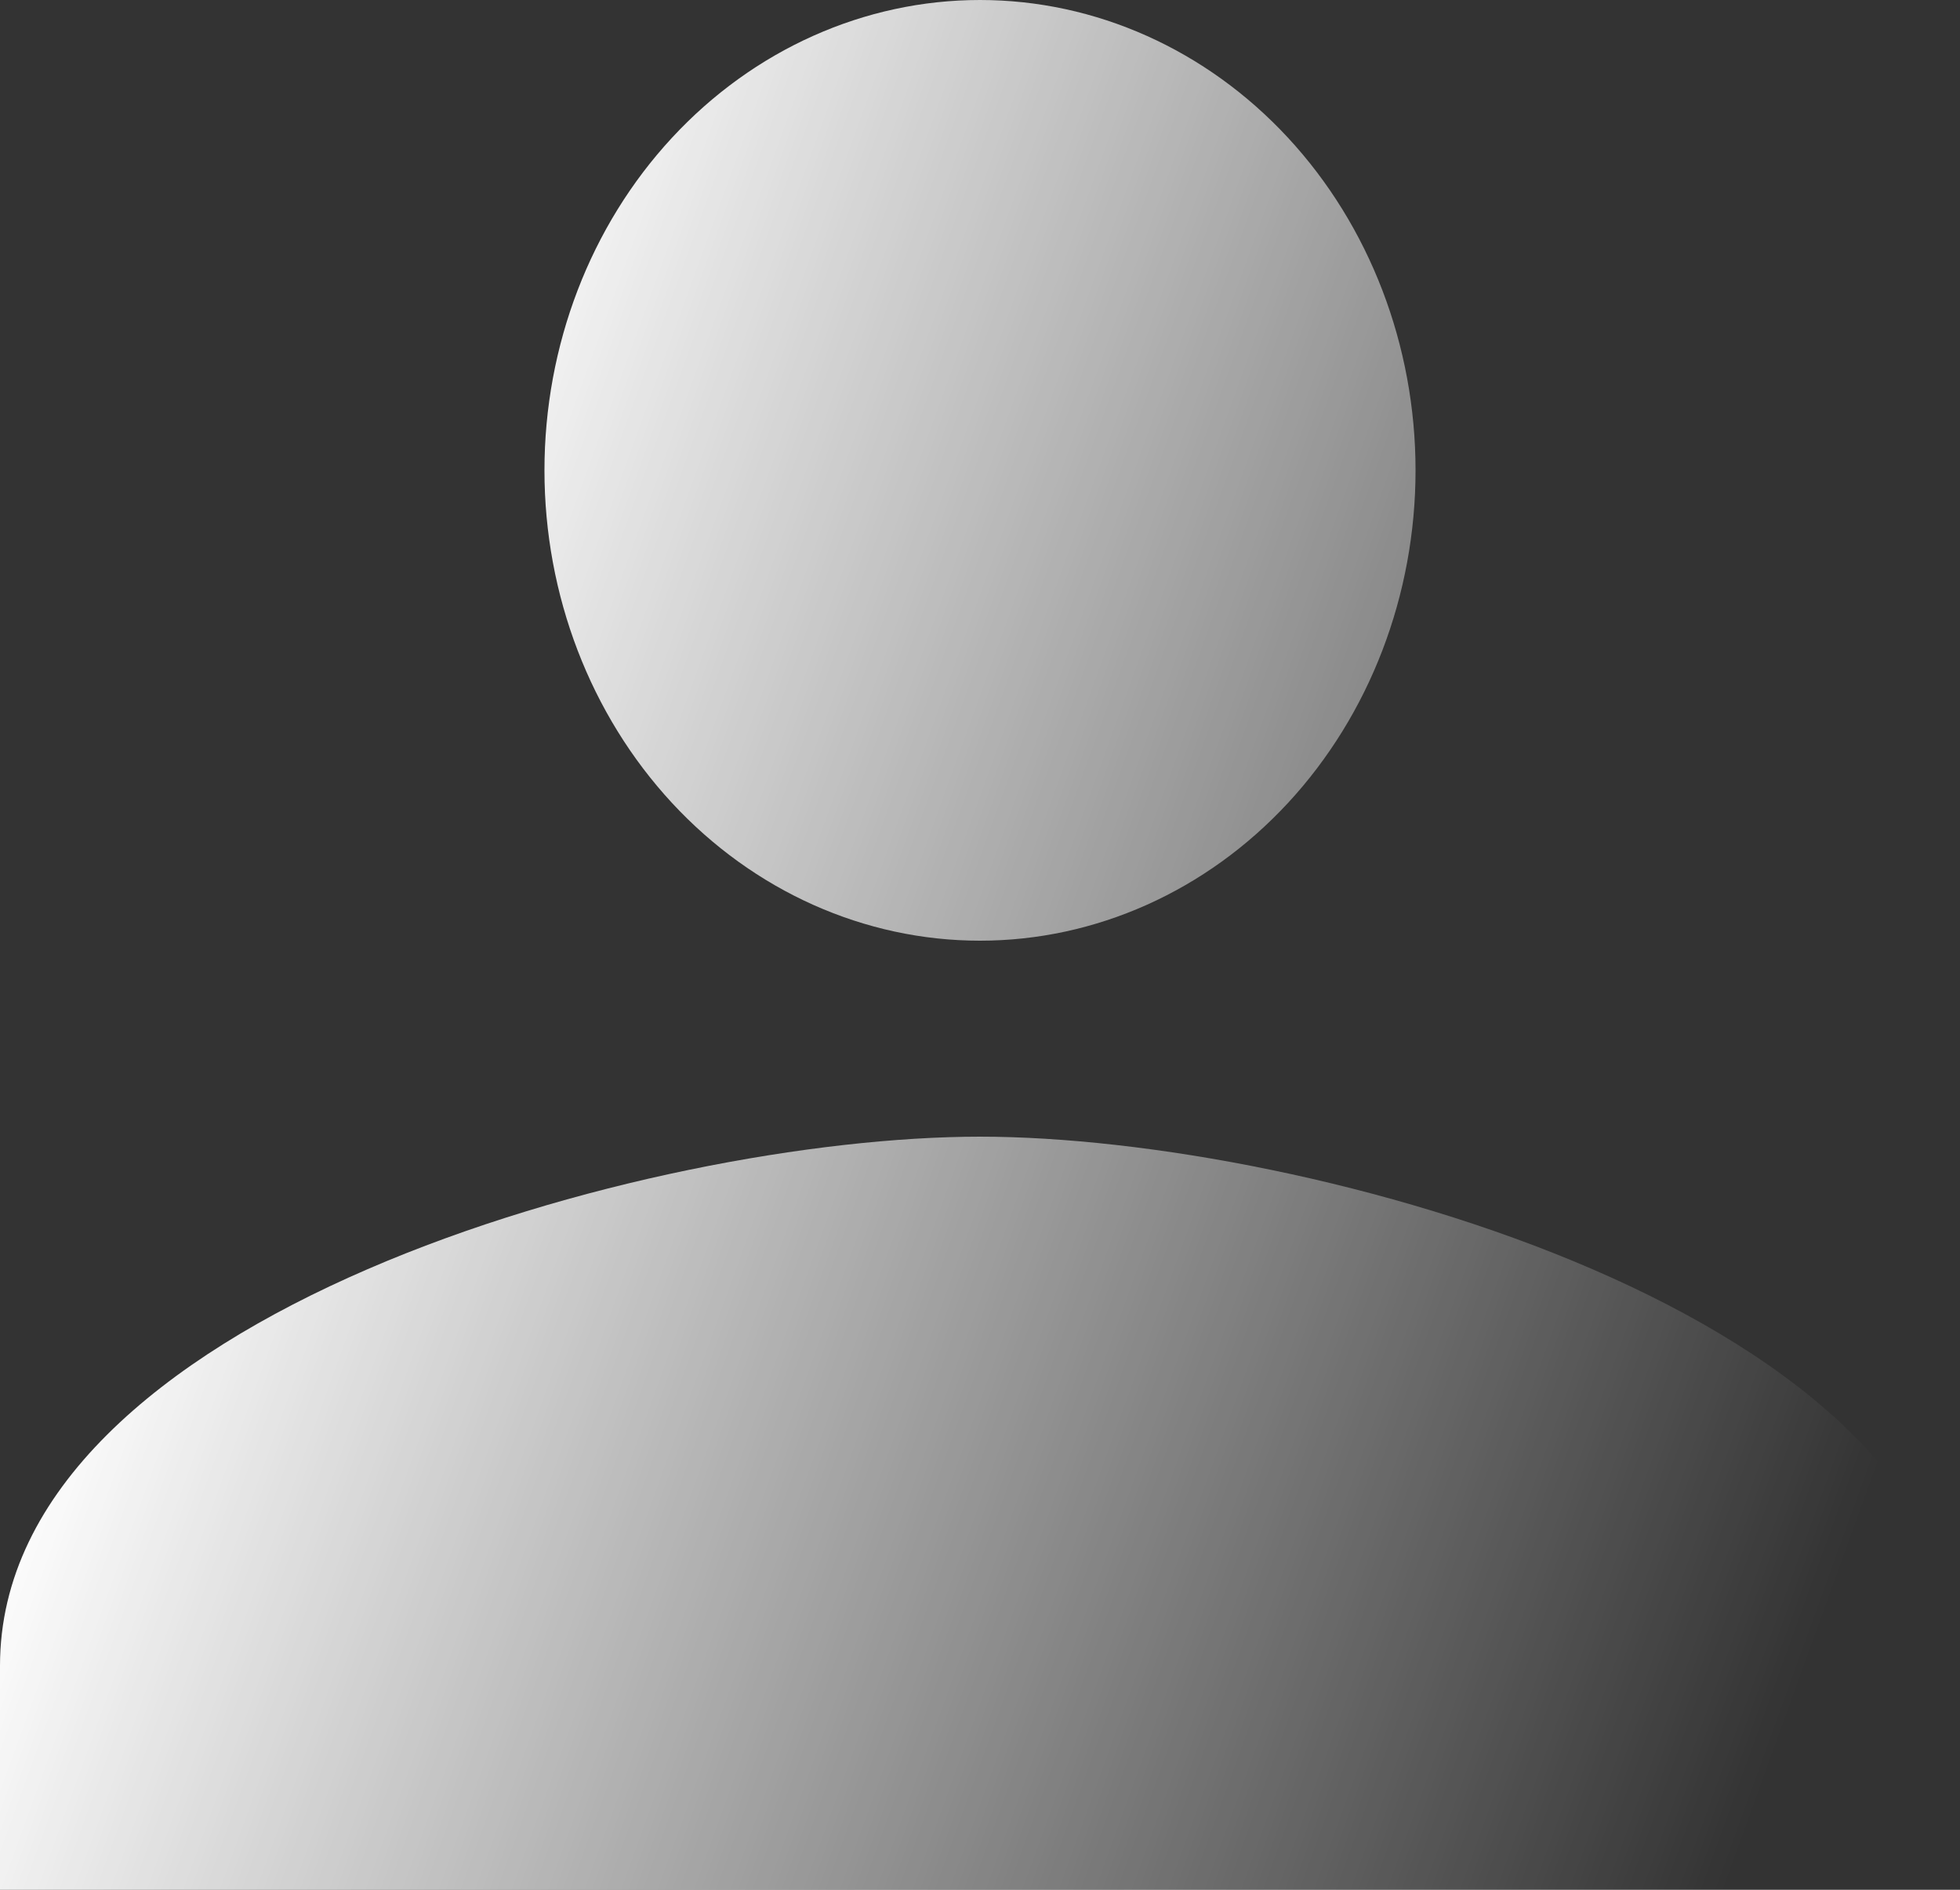 <svg width="28" height="27" viewBox="0 0 28 27" fill="none" xmlns="http://www.w3.org/2000/svg">
<rect x="0" y="0" width="28" height="27" fill="#333333" stroke="none"/>
<path d="M14 0C12.35 0 10.767 0.708 9.6 1.968C8.433 3.228 7.778 4.938 7.778 6.72C7.778 8.502 8.433 10.211 9.6 11.472C10.767 12.732 12.35 13.44 14 13.44C15.65 13.44 17.233 12.732 18.4 11.472C19.567 10.211 20.222 8.502 20.222 6.72C20.222 4.938 19.567 3.228 18.4 1.968C17.233 0.708 15.65 0 14 0ZM14 16.24C9.327 16.24 0 18.773 0 23.8V28H28V23.8C28 18.773 18.673 16.24 14 16.24Z" fill="url(#paint0_linear_2_77)"/>
<defs>
<linearGradient id="paint0_linear_2_77" x1="5.5" y1="6.5" x2="29" y2="15" gradientUnits="userSpaceOnUse">
<stop stop-color="white"/>
<stop offset="1" stop-color="white" stop-opacity="0"/>
</linearGradient>
</defs>
</svg>
